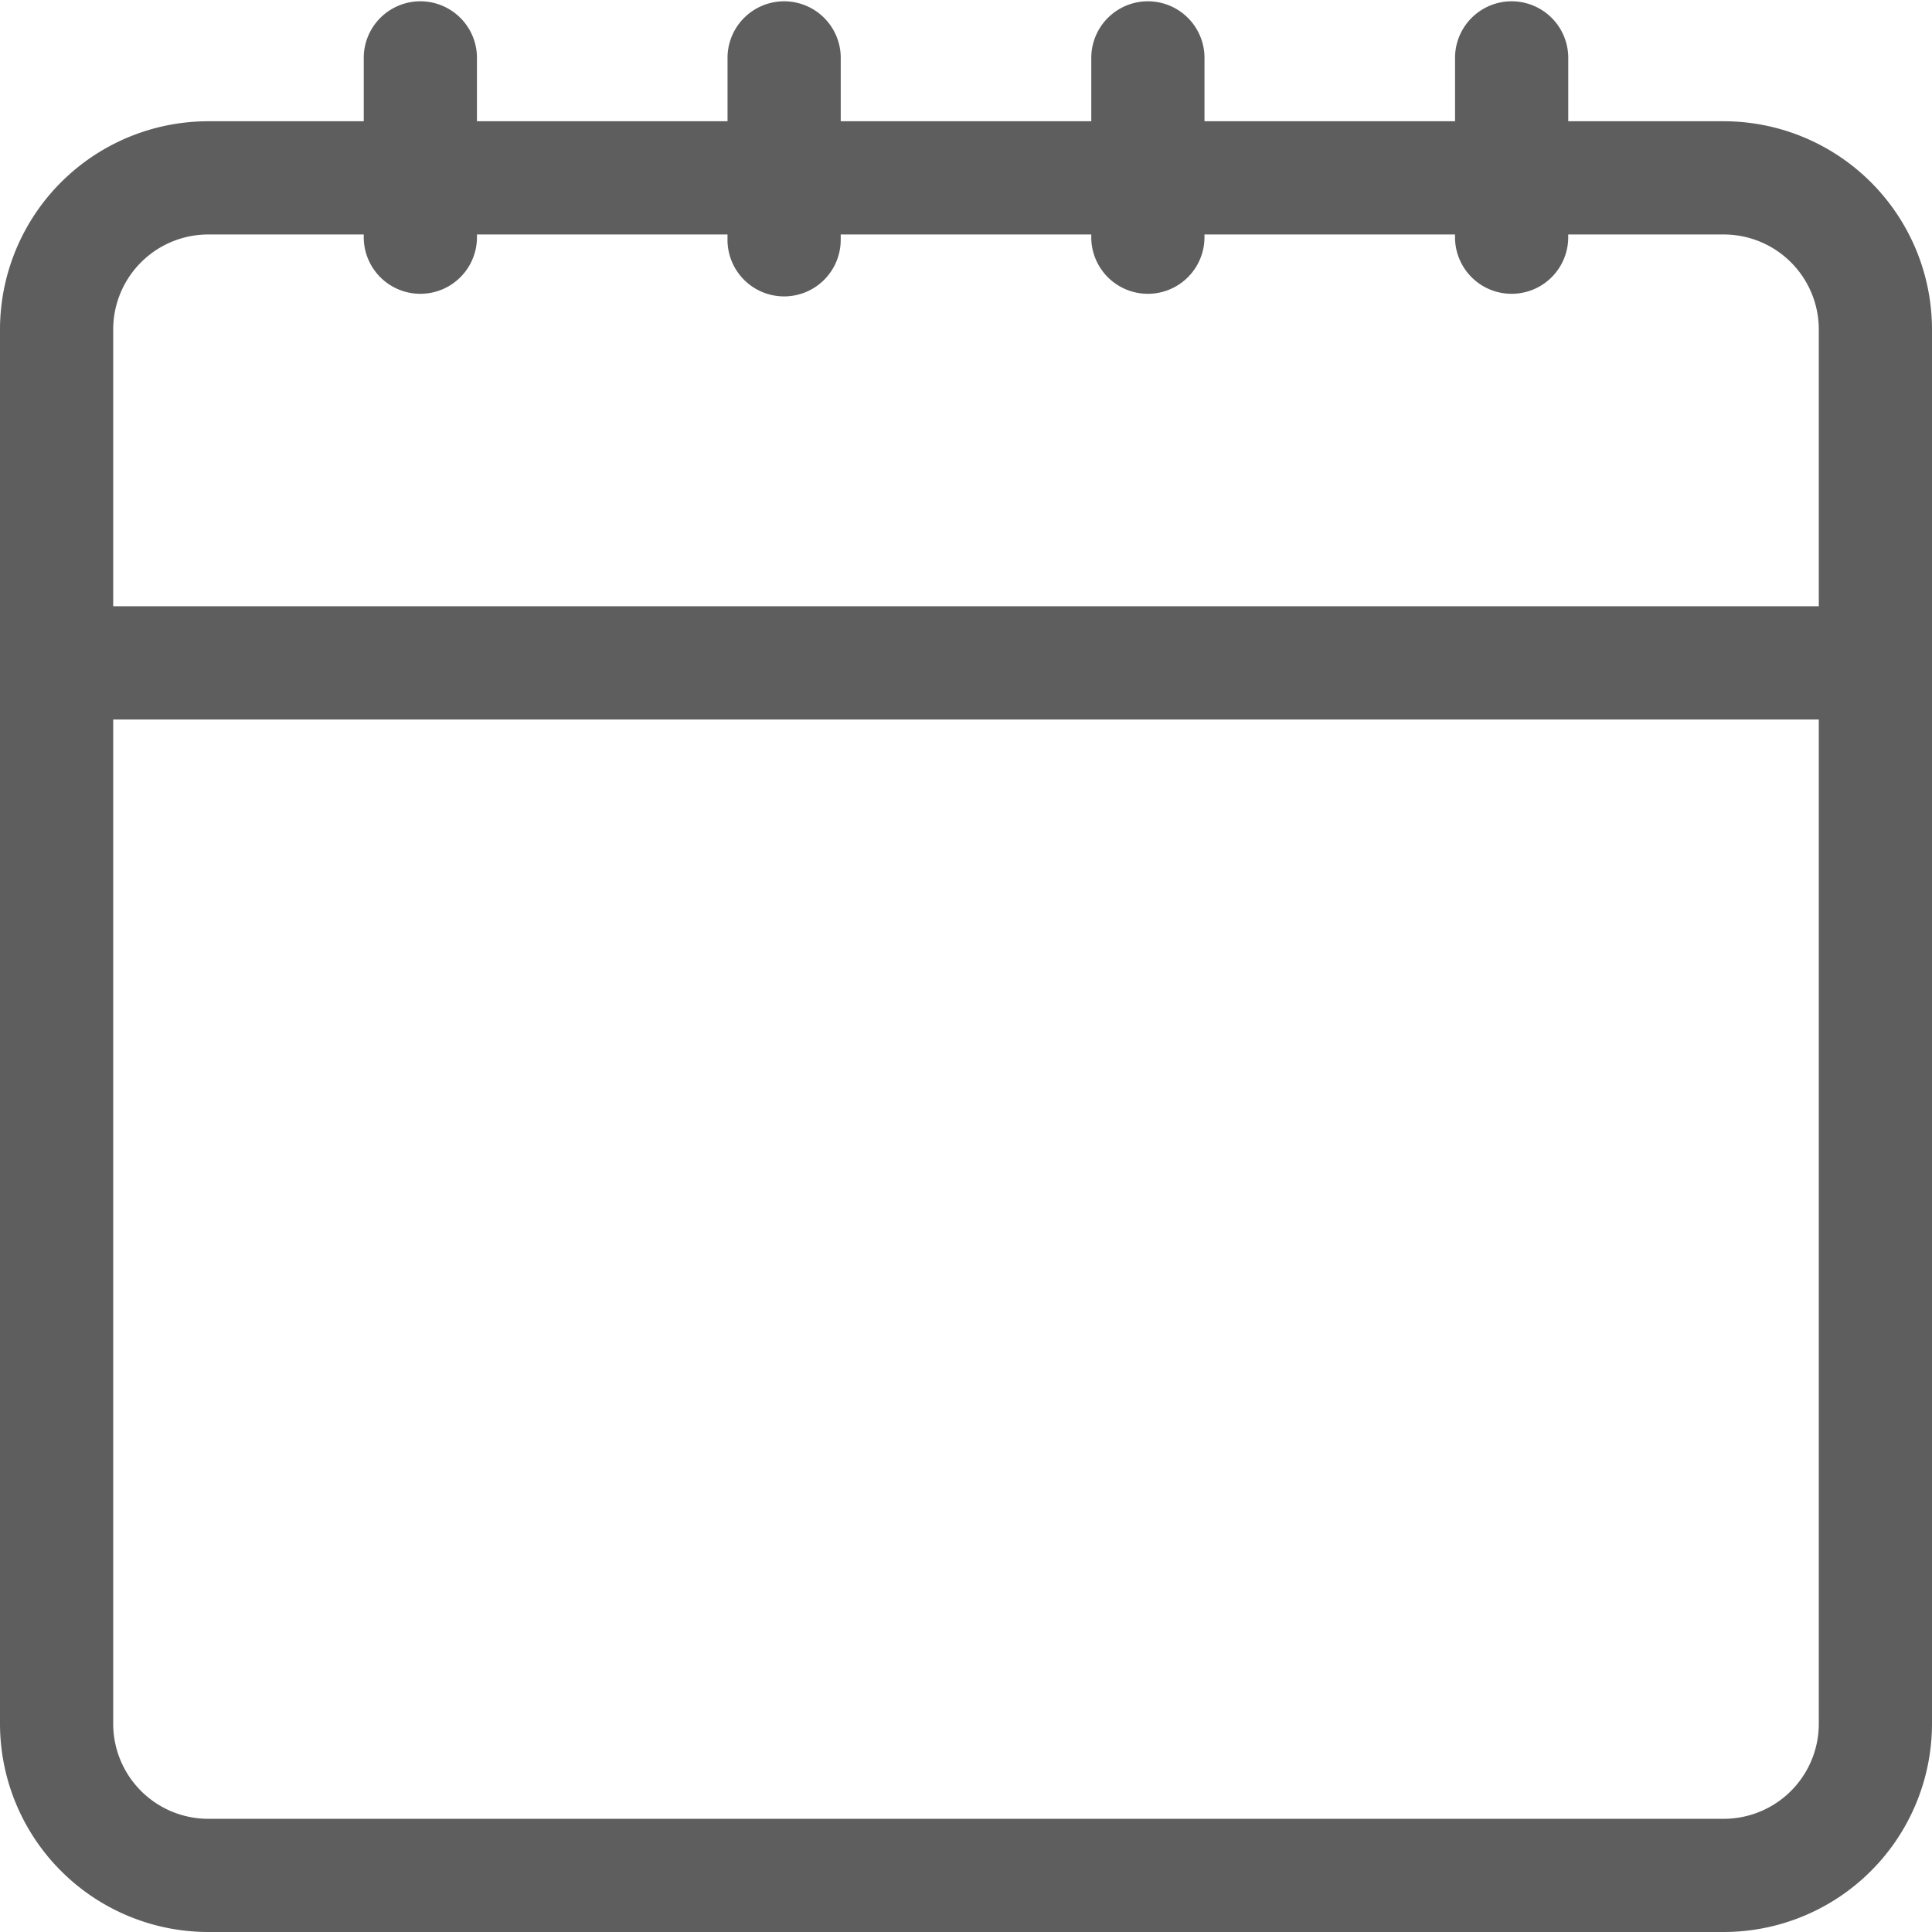 <svg xmlns="http://www.w3.org/2000/svg" width="64.5" height="64.5" viewBox="0 0 64.5 64.5">
  <path id="Path_1043" data-name="Path 1043" d="M57.55,4.048H52.356V1.89a1.89,1.89,0,0,0-3.779,0V4.048H40.212V1.89a1.89,1.89,0,0,0-3.779,0V4.048H28.068V1.89a1.89,1.89,0,0,0-3.779,0V4.048H15.923V1.89a1.89,1.89,0,0,0-3.779,0V4.048H6.95A6.957,6.957,0,0,0,0,11V57.55A6.957,6.957,0,0,0,6.95,64.5h50.6a6.957,6.957,0,0,0,6.95-6.95V11A6.957,6.957,0,0,0,57.55,4.048ZM6.95,7.828h5.194v.134a1.89,1.89,0,0,0,3.779,0V7.828h8.365v.134a1.89,1.89,0,1,0,3.779,0V7.828h8.365v.134a1.89,1.89,0,0,0,3.779,0V7.828h8.365v.134a1.89,1.89,0,0,0,3.779,0V7.828H57.55A3.174,3.174,0,0,1,60.721,11V20.24H3.779V11A3.174,3.174,0,0,1,6.95,7.828Zm50.6,52.893H6.95A3.174,3.174,0,0,1,3.779,57.55V24.02H60.721V57.55A3.174,3.174,0,0,1,57.55,60.721Zm0,0" fill="#5e5e5e"/>
</svg>
